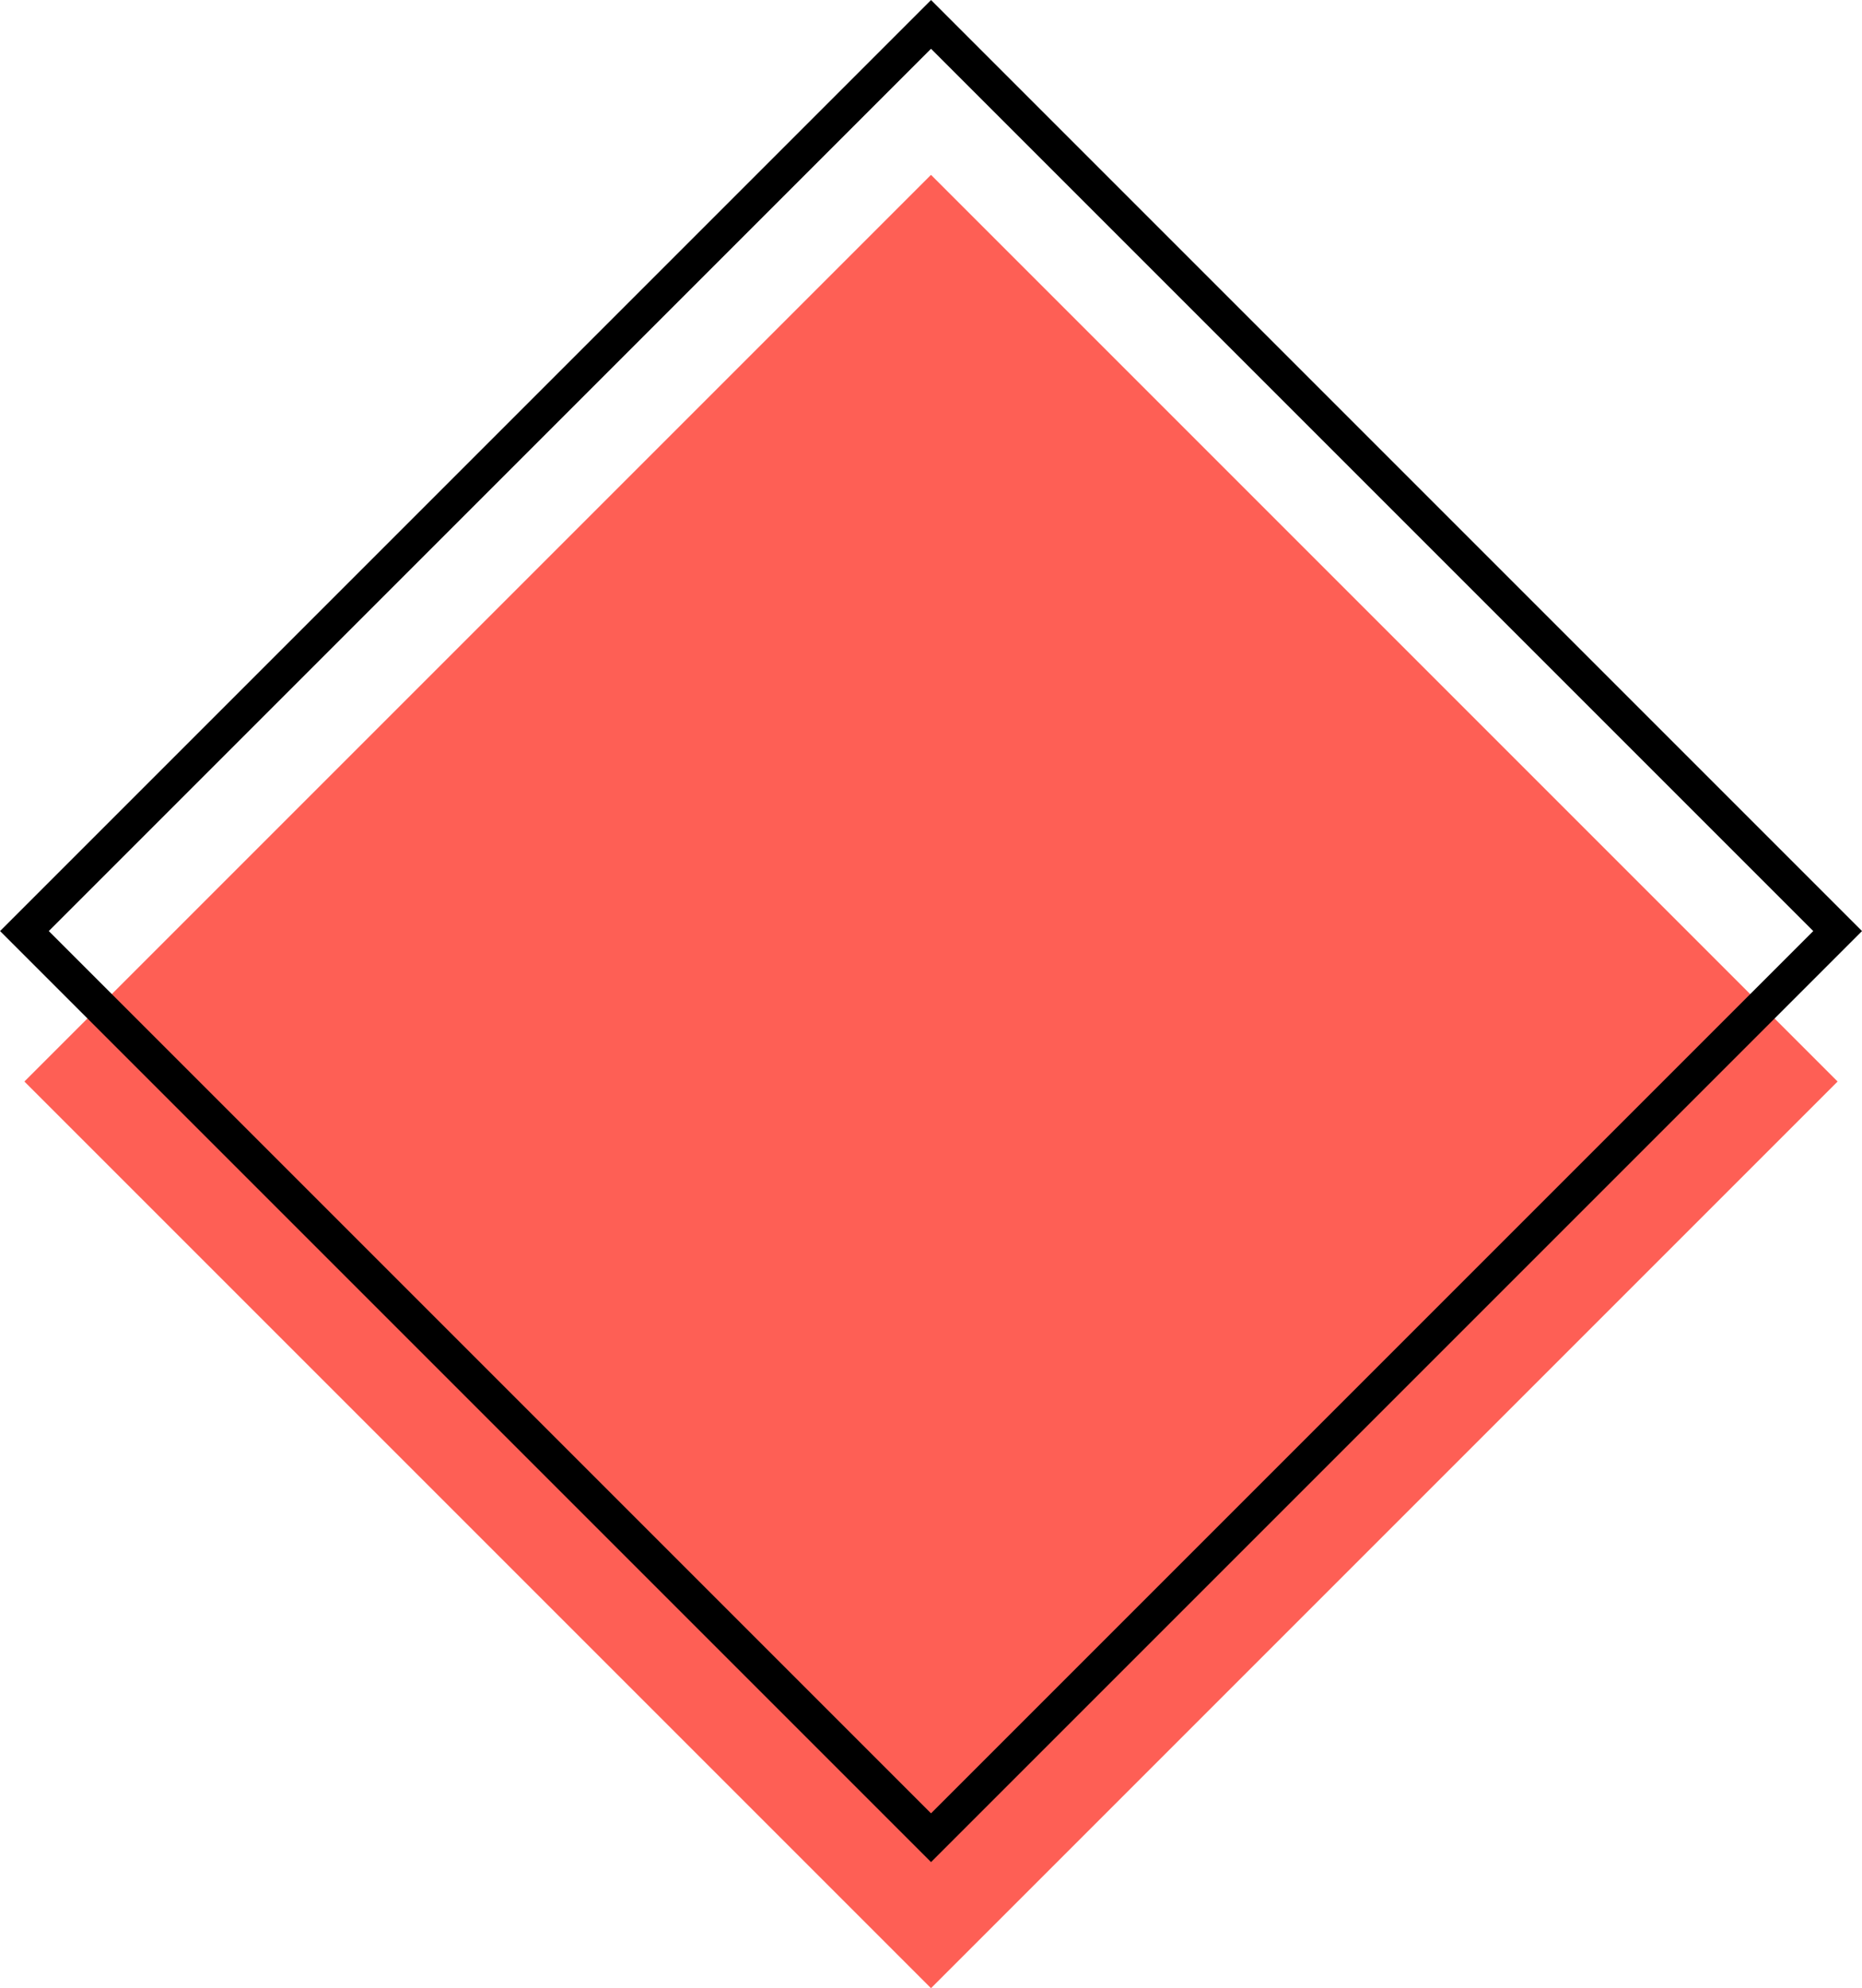 <svg xmlns="http://www.w3.org/2000/svg" viewBox="0 0 216.04 230.67"><defs><style>.cls-1{fill:#fe5f55;}.cls-2{fill:none;stroke:#000;stroke-miterlimit:10;stroke-width:4px;}</style></defs><title>Asset 15</title><g id="Layer_2" data-name="Layer 2"><g id="Layer_6" data-name="Layer 6"><rect class="cls-1" x="33.64" y="51.1" width="148.76" height="148.76" transform="translate(-57.09 113.13) rotate(-45)"/><rect class="cls-2" x="33.64" y="33.64" width="148.76" height="148.76" transform="translate(-44.74 108.02) rotate(-45)"/></g></g></svg>